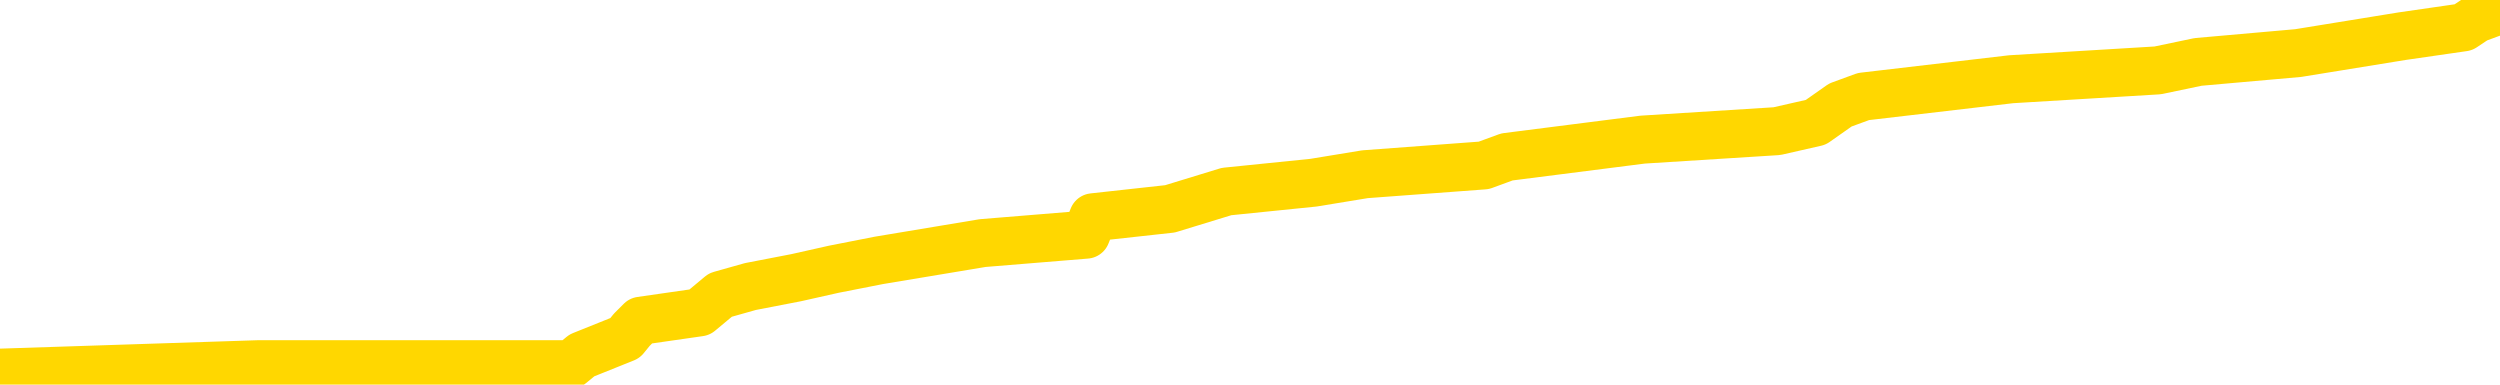 <svg xmlns="http://www.w3.org/2000/svg" version="1.1" viewBox="0 0 6500 1000">
	<path fill="none" stroke="gold" stroke-width="125" stroke-linecap="round" stroke-linejoin="round" d="M0 9860  L-129072 9860 L-128888 9838 L-128397 9793 L-128104 9770 L-127793 9725 L-127558 9703 L-127505 9658 L-127445 9613 L-127292 9591 L-127252 9546 L-127119 9523 L-126827 9501 L-126286 9501 L-125676 9478 L-125628 9478 L-124988 9456 L-124954 9456 L-124429 9456 L-124296 9433 L-123906 9389 L-123578 9344 L-123461 9299 L-123250 9254 L-122533 9254 L-121963 9231 L-121855 9231 L-121681 9209 L-121460 9164 L-121058 9142 L-121032 9097 L-120104 9052 L-120017 9007 L-119935 8962 L-119865 8917 L-119567 8895 L-119415 8850 L-117525 8872 L-117424 8872 L-117162 8872 L-116868 8895 L-116727 8850 L-116478 8850 L-116443 8827 L-116284 8805 L-115821 8760 L-115568 8737 L-115355 8693 L-115104 8670 L-114755 8648 L-113828 8603 L-113734 8558 L-113323 8535 L-112152 8491 L-110963 8468 L-110871 8423 L-110844 8378 L-110578 8333 L-110279 8288 L-110150 8244 L-110112 8199 L-109298 8199 L-108914 8221 L-107853 8244 L-107792 8244 L-107527 8693 L-107056 9119 L-106863 9546 L-106600 9972 L-106263 9950 L-106127 9927 L-105672 9905 L-104929 9883 L-104911 9860 L-104746 9815 L-104678 9815 L-104161 9793 L-103133 9793 L-102937 9770 L-102448 9748 L-102086 9725 L-101677 9725 L-101292 9748 L-99588 9748 L-99490 9748 L-99419 9748 L-99357 9748 L-99173 9725 L-98836 9725 L-98196 9703 L-98119 9680 L-98058 9680 L-97871 9658 L-97791 9658 L-97614 9636 L-97595 9613 L-97365 9613 L-96977 9591 L-96089 9591 L-96049 9568 L-95961 9546 L-95934 9501 L-94926 9478 L-94776 9433 L-94752 9411 L-94619 9389 L-94579 9366 L-93321 9344 L-93263 9344 L-92723 9321 L-92671 9321 L-92624 9321 L-92229 9299 L-92089 9276 L-91889 9254 L-91743 9254 L-91578 9254 L-91301 9276 L-90943 9276 L-90390 9254 L-89745 9231 L-89487 9187 L-89333 9164 L-88932 9142 L-88892 9119 L-88771 9097 L-88709 9119 L-88695 9119 L-88601 9119 L-88308 9097 L-88157 9007 L-87827 8962 L-87749 8917 L-87673 8895 L-87446 8827 L-87380 8782 L-87152 8737 L-87100 8693 L-86935 8670 L-85929 8648 L-85746 8625 L-85195 8603 L-84802 8558 L-84404 8535 L-83554 8491 L-83476 8468 L-82897 8446 L-82456 8446 L-82215 8423 L-82057 8423 L-81657 8378 L-81636 8378 L-81191 8356 L-80786 8333 L-80650 8288 L-80475 8244 L-80338 8199 L-80088 8154 L-79088 8131 L-79006 8109 L-78871 8086 L-78832 8064 L-77942 8041 L-77726 8019 L-77283 7997 L-77166 7974 L-77109 7952 L-76433 7952 L-76332 7929 L-76304 7929 L-74962 7907 L-74556 7884 L-74517 7862 L-73588 7839 L-73490 7817 L-73357 7795 L-72953 7772 L-72927 7750 L-72834 7727 L-72617 7705 L-72206 7660 L-71053 7615 L-70761 7570 L-70732 7525 L-70124 7503 L-69874 7458 L-69854 7435 L-68925 7413 L-68874 7368 L-68751 7345 L-68734 7301 L-68578 7278 L-68403 7233 L-68266 7211 L-68210 7188 L-68102 7166 L-68017 7143 L-67783 7121 L-67708 7099 L-67400 7076 L-67282 7054 L-67112 7031 L-67021 7009 L-66918 7009 L-66895 6986 L-66818 6986 L-66720 6941 L-66353 6919 L-66249 6896 L-65745 6874 L-65293 6852 L-65255 6829 L-65231 6807 L-65190 6784 L-65062 6762 L-64961 6739 L-64519 6717 L-64237 6694 L-63645 6672 L-63514 6649 L-63240 6605 L-63087 6582 L-62934 6560 L-62849 6515 L-62771 6492 L-62585 6470 L-62535 6470 L-62507 6447 L-62427 6425 L-62404 6403 L-62121 6358 L-61517 6313 L-60522 6290 L-60224 6268 L-59490 6245 L-59245 6223 L-59156 6200 L-58578 6178 L-57880 6156 L-57127 6133 L-56809 6111 L-56426 6066 L-56349 6043 L-55715 6021 L-55529 5998 L-55441 5998 L-55312 5998 L-54999 5976 L-54950 5953 L-54808 5931 L-54786 5909 L-53818 5886 L-53273 5864 L-52795 5864 L-52734 5864 L-52410 5864 L-52388 5841 L-52326 5841 L-52116 5819 L-52039 5796 L-51984 5774 L-51962 5751 L-51923 5729 L-51907 5707 L-51150 5684 L-51133 5662 L-50334 5639 L-50181 5617 L-49276 5594 L-48770 5572 L-48541 5527 L-48499 5527 L-48384 5504 L-48208 5482 L-47453 5504 L-47318 5482 L-47154 5460 L-46836 5437 L-46660 5392 L-45638 5347 L-45615 5302 L-45364 5280 L-45151 5235 L-44517 5213 L-44279 5168 L-44246 5123 L-44068 5078 L-43988 5033 L-43898 5011 L-43834 4966 L-43393 4921 L-43370 4898 L-42829 4876 L-42573 4853 L-42078 4831 L-41201 4808 L-41164 4786 L-41112 4764 L-41070 4741 L-40953 4719 L-40677 4696 L-40470 4651 L-40273 4606 L-40249 4561 L-40199 4517 L-40160 4494 L-40082 4472 L-39484 4427 L-39424 4404 L-39321 4382 L-39167 4359 L-38535 4337 L-37854 4314 L-37551 4270 L-37204 4247 L-37007 4225 L-36959 4180 L-36638 4157 L-36011 4135 L-35864 4112 L-35828 4090 L-35770 4068 L-35693 4023 L-35452 4023 L-35364 4000 L-35270 3978 L-34976 3955 L-34841 3933 L-34781 3910 L-34744 3865 L-34472 3865 L-33466 3843 L-33291 3821 L-33240 3821 L-32947 3798 L-32755 3753 L-32422 3731 L-31915 3708 L-31353 3663 L-31338 3618 L-31321 3596 L-31221 3551 L-31106 3506 L-31067 3461 L-31030 3439 L-30964 3439 L-30936 3416 L-30797 3439 L-30504 3439 L-30454 3439 L-30349 3439 L-30084 3416 L-29620 3394 L-29475 3394 L-29420 3349 L-29363 3327 L-29172 3304 L-28807 3282 L-28593 3282 L-28398 3282 L-28340 3282 L-28281 3237 L-28127 3214 L-27858 3192 L-27428 3304 L-27412 3304 L-27335 3282 L-27271 3259 L-27142 3102 L-27118 3080 L-26834 3057 L-26786 3035 L-26732 3012 L-26269 2990 L-26231 2990 L-26190 2967 L-26000 2945 L-25519 2922 L-25032 2900 L-25016 2878 L-24978 2855 L-24721 2833 L-24644 2788 L-24414 2765 L-24398 2720 L-24103 2676 L-23661 2653 L-23214 2631 L-22710 2608 L-22556 2586 L-22269 2563 L-22229 2518 L-21898 2496 L-21676 2473 L-21159 2429 L-21083 2406 L-20836 2361 L-20641 2316 L-20581 2294 L-19805 2271 L-19731 2271 L-19500 2249 L-19484 2249 L-19422 2226 L-19226 2204 L-18762 2204 L-18739 2182 L-18609 2182 L-17308 2182 L-17292 2182 L-17214 2159 L-17121 2159 L-16904 2159 L-16751 2137 L-16573 2159 L-16519 2182 L-16232 2204 L-16192 2204 L-15823 2204 L-15382 2204 L-15199 2204 L-14878 2182 L-14583 2182 L-14137 2137 L-14065 2114 L-13603 2069 L-13165 2047 L-12983 2024 L-11529 1980 L-11397 1957 L-10940 1912 L-10714 1890 L-10328 1845 L-9811 1800 L-8857 1755 L-8063 1710 L-7388 1688 L-6963 1643 L-6652 1620 L-6422 1553 L-5738 1486 L-5725 1418 L-5515 1328 L-5493 1306 L-5319 1261 L-4369 1239 L-4101 1194 L-3286 1171 L-2975 1126 L-2938 1104 L-2880 1059 L-2263 1037 L-1626 992 L0 969 L673 947 L1315 947 L1393 947 L1449 947 L1485 947 L1513 924 L1625 879 L1643 857 L1666 834 L1819 812 L1873 767 L1951 745 L2070 722 L2168 700 L2285 677 L2555 632 L2824 610 L2842 565 L3042 543 L3189 498 L3415 475 L3549 453 L3858 430 L3918 408 L4271 363 L4620 341 L4721 318 L4785 273 L4845 251 L5229 206 L5610 183 L5715 161 L5975 138 L6246 94 L6405 71 L6438 49 L6500 26" />
</svg>
